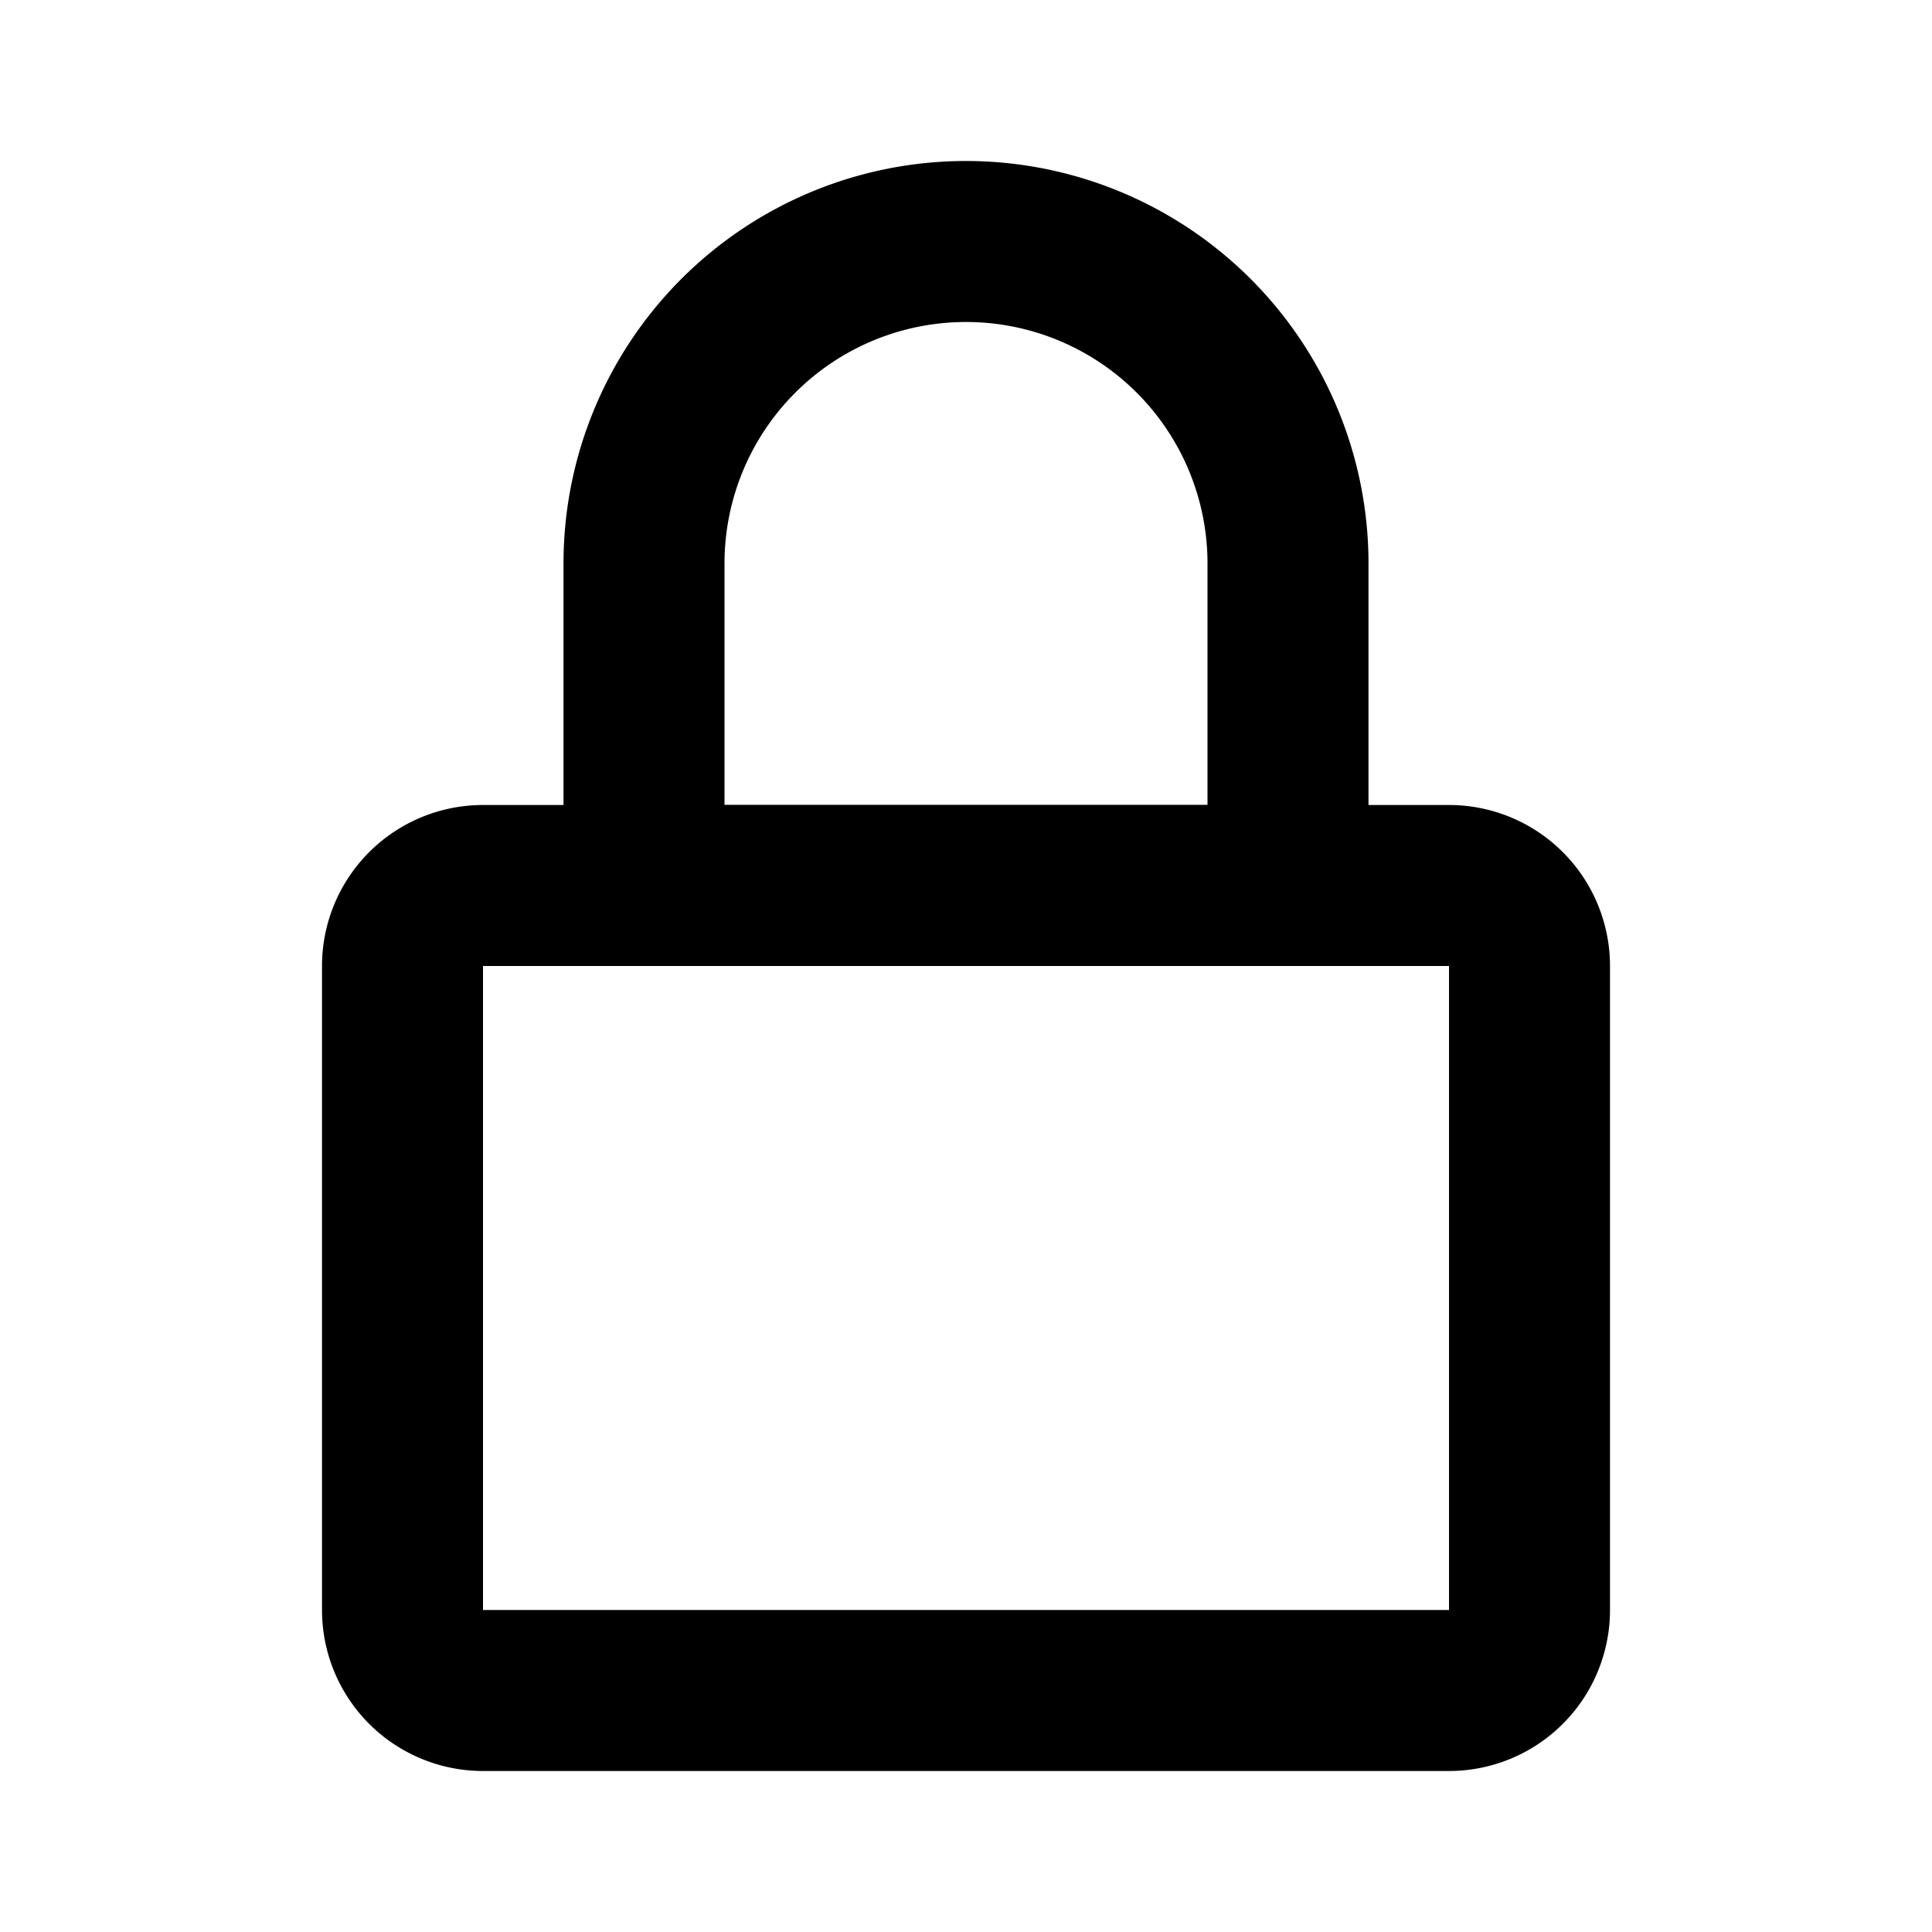 <svg xmlns="http://www.w3.org/2000/svg" viewBox="0 0 24 24"><defs><style>.cls-1{fill:none;}</style></defs><title>password</title><g id="_05" data-name="05"><g id="password"><rect id="artboard_guide" data-name="artboard guide" class="cls-1" width="24" height="24"/><g id="artwork-37" data-name="artwork"><path d="M18,12v8H6V12H18m0-2H6a2,2,0,0,0-2,2v8a2,2,0,0,0,2,2H18a2,2,0,0,0,2-2V12a2,2,0,0,0-2-2Z"/><path d="M12,4a3,3,0,0,1,3,3v3H9V7a3,3,0,0,1,3-3m0-2A5,5,0,0,0,7,7v5H17V7a5,5,0,0,0-5-5Z"/></g></g></g></svg>